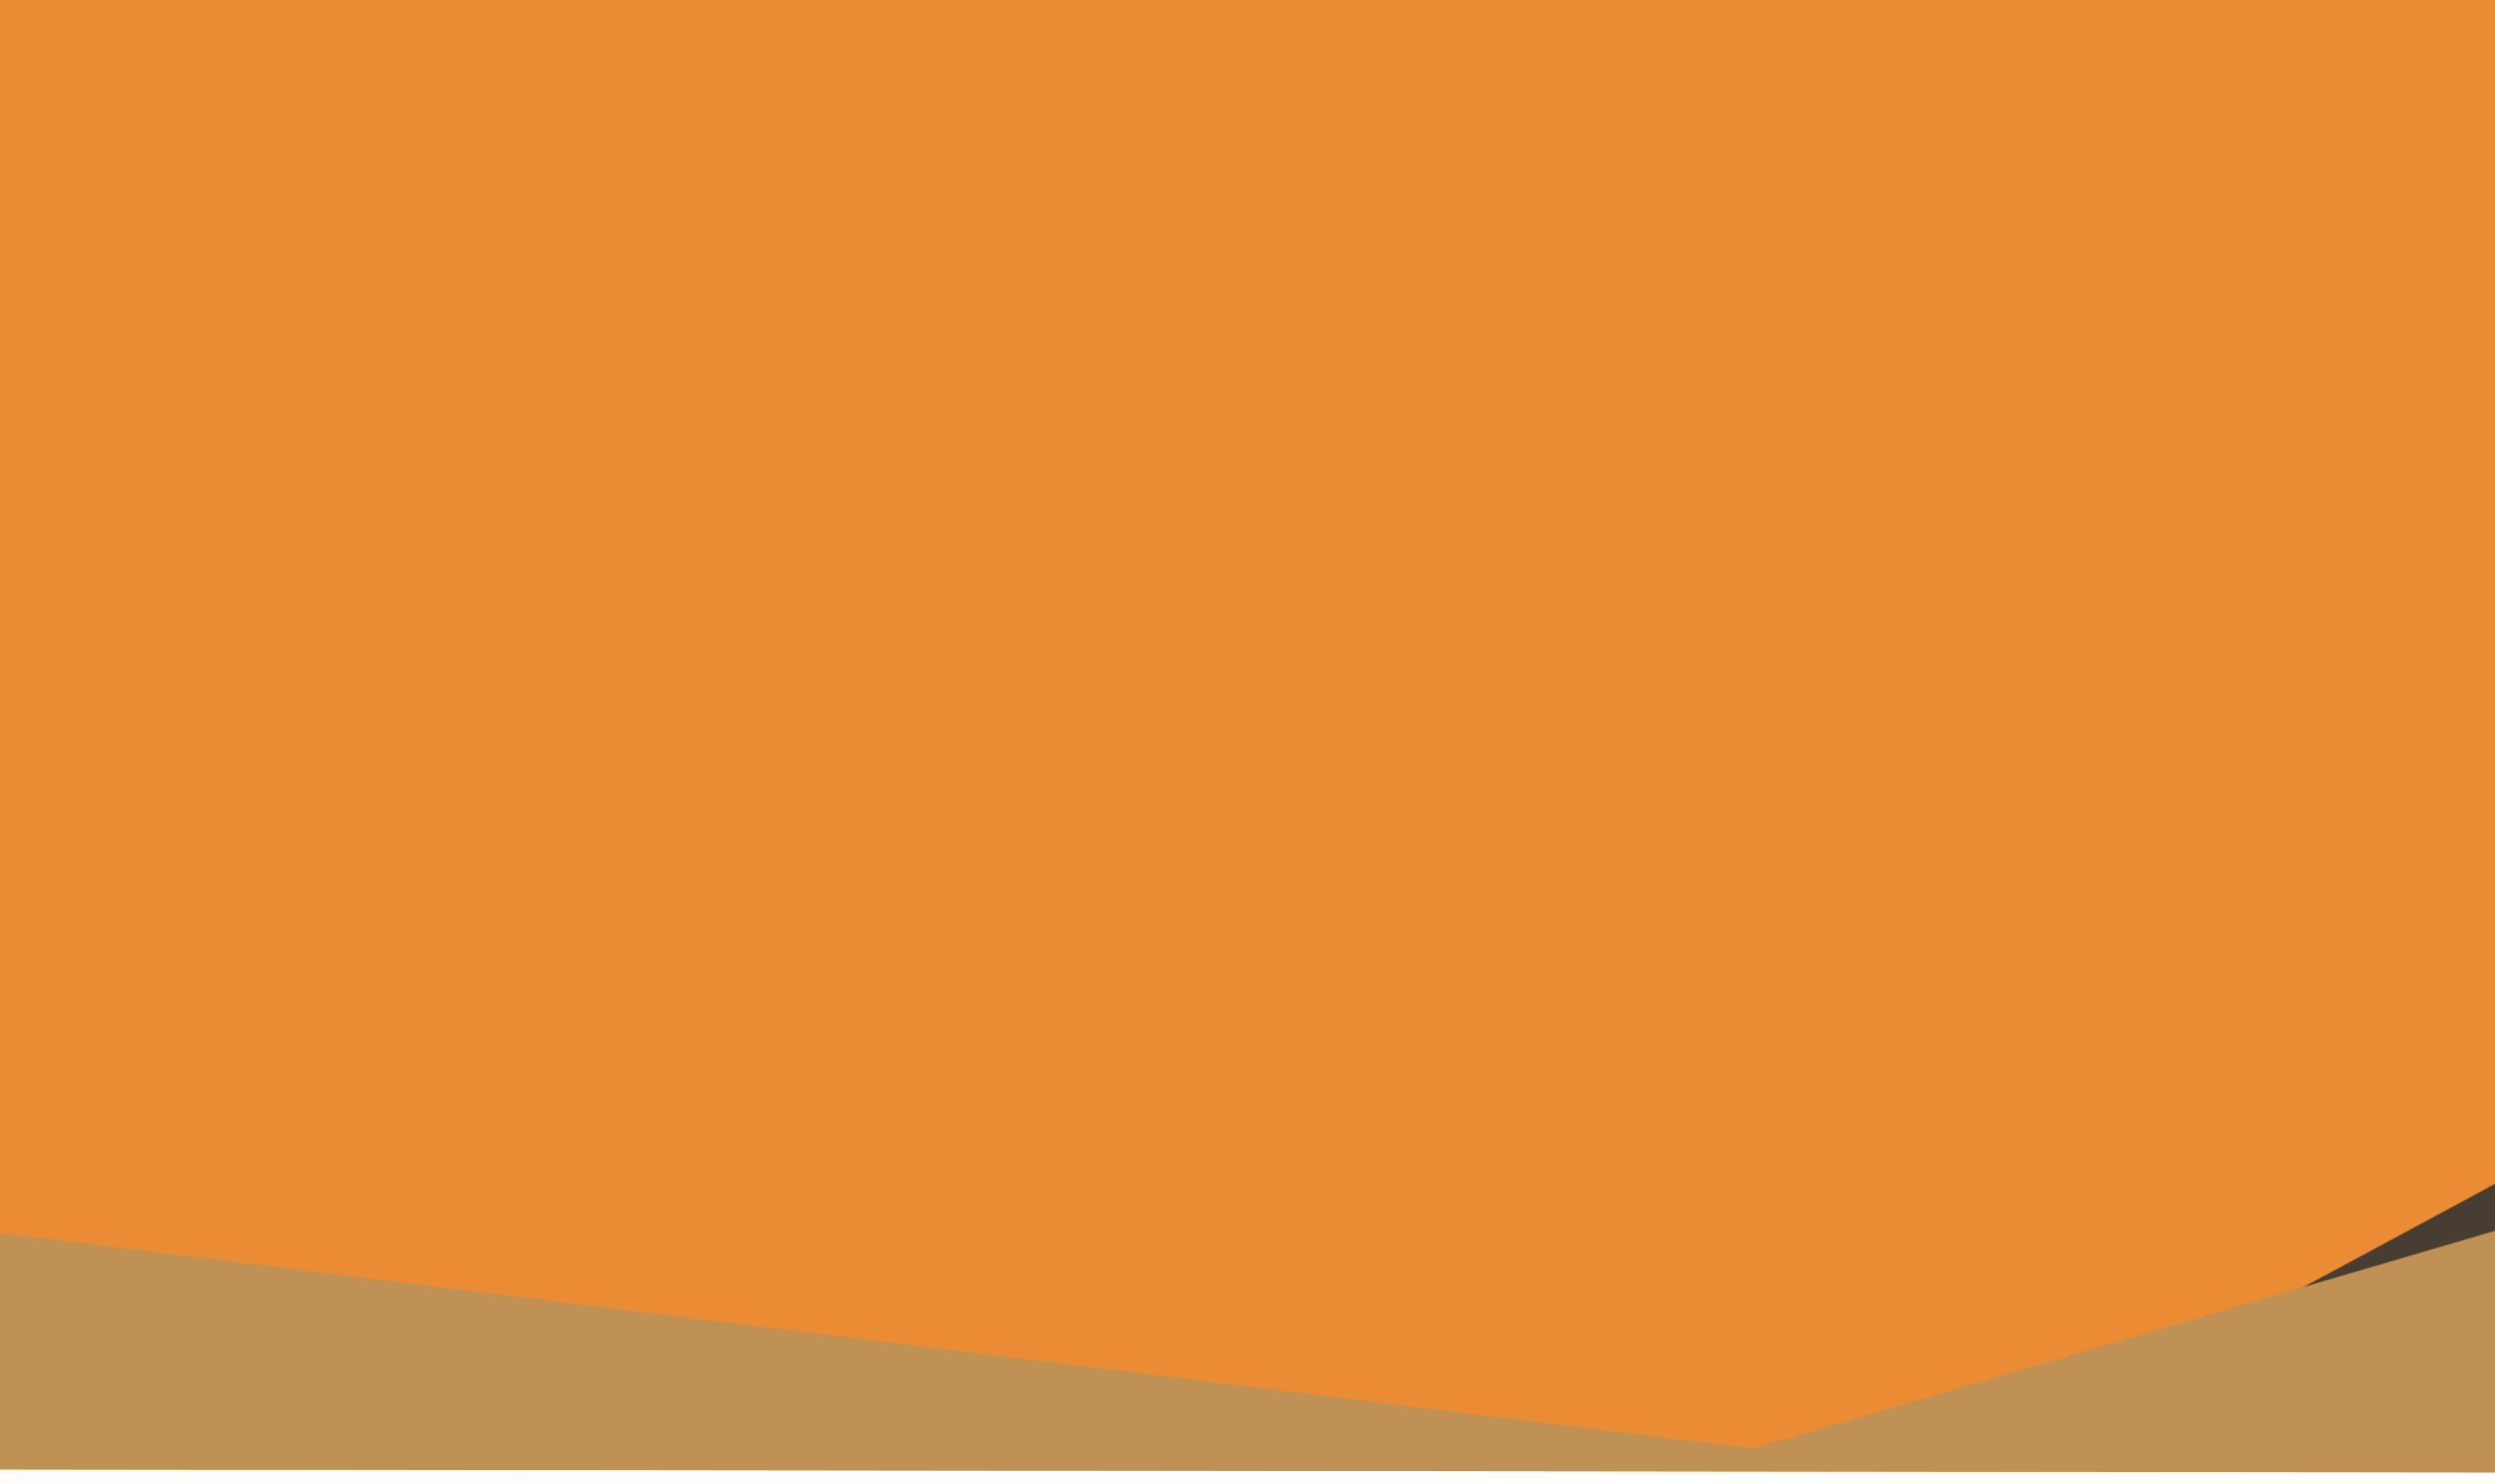 <?xml version="1.0" encoding="UTF-8" standalone="no"?>
<!-- Created with Inkscape (http://www.inkscape.org/) -->

<svg
   width="358mm"
   height="213mm"
   viewBox="0 0 358 213"
   version="1.1"
   id="svg5"
   inkscape:version="1.1.2 (0a00cf5339, 2022-02-04)"
   sodipodi:docname="serengeti_bcg.svg"
   xmlns:inkscape="http://www.inkscape.org/namespaces/inkscape"
   xmlns:sodipodi="http://sodipodi.sourceforge.net/DTD/sodipodi-0.dtd"
   xmlns="http://www.w3.org/2000/svg"
   xmlns:svg="http://www.w3.org/2000/svg">
  <sodipodi:namedview
     id="namedview7"
     pagecolor="#ffffff"
     bordercolor="#666666"
     borderopacity="1.0"
     inkscape:pageshadow="2"
     inkscape:pageopacity="0.0"
     inkscape:pagecheckerboard="0"
     inkscape:document-units="mm"
     showgrid="false"
     height="209mm"
     inkscape:zoom="0.30009657"
     inkscape:cx="758.0893"
     inkscape:cy="563.15205"
     inkscape:window-width="1366"
     inkscape:window-height="699"
     inkscape:window-x="0"
     inkscape:window-y="32"
     inkscape:window-maximized="1"
     inkscape:current-layer="g2919" />
  <defs
     id="defs2" />
  <g
     inkscape:label="Layer 1"
     inkscape:groupmode="layer"
     id="layer1">
    <g
       id="g2919"
       transform="matrix(1.018,0,0,1.016,-6.418,-2.597)">
      <path
         style="fill:#eb8c34;fill-opacity:1;stroke:none;stroke-width:0.281px;stroke-linecap:butt;stroke-linejoin:miter;stroke-opacity:1"
         d="M 1.262,-0.581 361.594,1.08 362.714,210.503 -6.548,210.06 Z"
         id="path2244" />
      <path
         style="fill:#313233;fill-opacity:0.875;stroke:none;stroke-width:0.284px;stroke-linecap:butt;stroke-linejoin:miter;stroke-opacity:1"
         d="m 290.74,206.036 72.742,-31.269 0.527,-8.266 z"
         id="path1536" />
      <path
         style="fill:#bf9154;stroke:none;stroke-width:0.26px;stroke-linecap:butt;stroke-linejoin:miter;stroke-opacity:1;fill-opacity:1"
         d="M -5.779,175.209 253.42,207.126 363.483,174.767 362.714,210.503 -6.548,210.06 Z"
         id="path1530" />
    </g>
  </g>
</svg>
